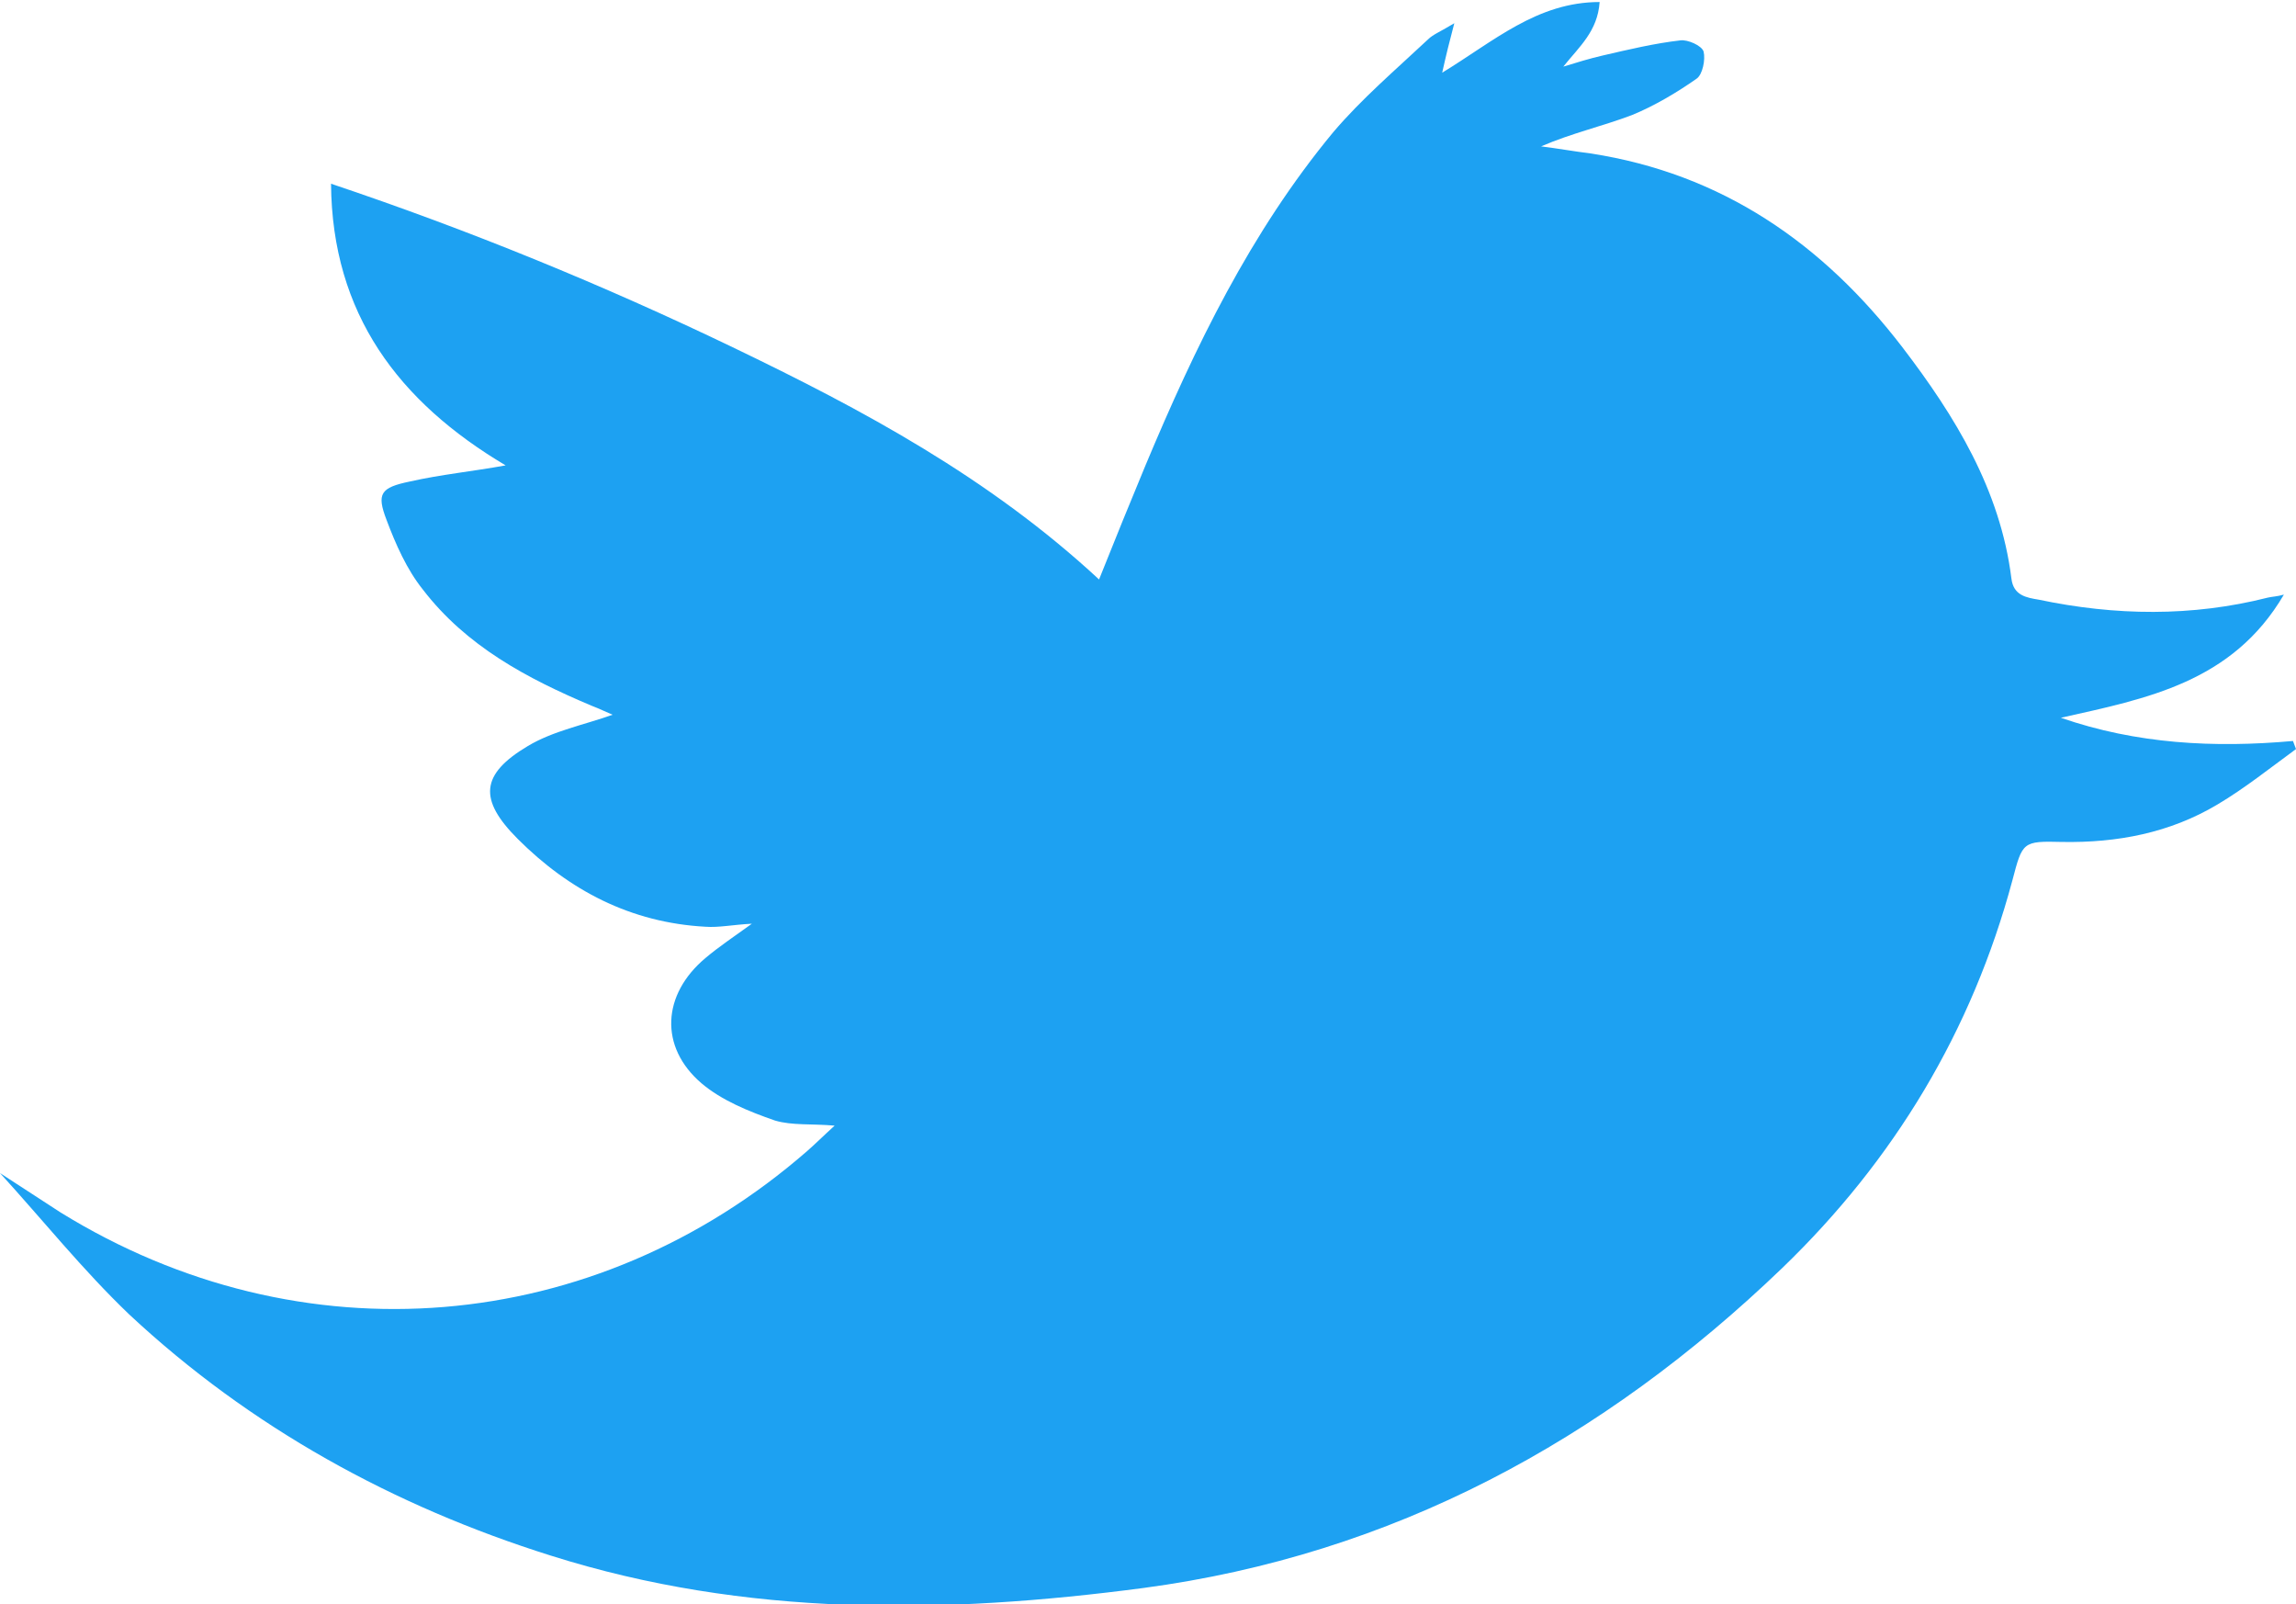 <?xml version="1.0" encoding="utf-8"?>
<!-- Generator: Adobe Illustrator 22.1.0, SVG Export Plug-In . SVG Version: 6.00 Build 0)  -->
<svg version="1.1" id="レイヤー_1" xmlns="http://www.w3.org/2000/svg" xmlns:xlink="http://www.w3.org/1999/xlink" x="0px"
	 y="0px" viewBox="0 0 227.5 158.9" style="enable-background:new 0 0 227.5 158.9;" xml:space="preserve">
<style type="text/css">
	.st0{fill:#1DA1F2;}
</style>
<path class="st0" d="M0,116.2c2,1.3,4,2.6,6,3.9c23.8,14.7,52.9,12.3,74-6.1c0.8-0.7,1.6-1.5,2.7-2.5c-2.3-0.2-4.2,0-5.9-0.5
	c-2.6-0.9-5.3-2-7.3-3.7c-4.2-3.6-3.9-8.8,0.4-12.4c1.3-1.1,2.8-2.1,4.6-3.4c-1.9,0.1-3.3,0.4-4.6,0.3c-7.4-0.4-13.5-3.6-18.6-8.7
	c-3.9-3.9-3.7-6.4,1-9.2c2.5-1.5,5.6-2.1,8.4-3.1c-0.5-0.2-1.3-0.6-2.1-0.9c-6.4-2.7-12.4-5.9-16.7-11.5c-1.6-2-2.7-4.5-3.6-6.9
	c-1-2.6-0.6-3.2,2.3-3.8c3.1-0.7,6.2-1,9.5-1.6c-10.6-6.3-17.2-15-17.3-27.9c13.7,4.6,26.9,10,39.8,16.2s25.4,12.9,36.3,23
	c1.6-4,3.1-7.7,4.6-11.3c4.9-11.7,10.4-23.1,18.6-33c2.8-3.3,6.2-6.2,9.4-9.2c0.5-0.5,1.3-0.8,2.6-1.6c-0.5,1.9-0.8,3.1-1.2,4.9
	c5.1-3.1,9.4-7,15.6-7c-0.2,2.9-2,4.4-3.6,6.4c1.3-0.4,2.6-0.8,3.9-1.1c2.6-0.6,5.1-1.2,7.7-1.5c0.7-0.1,2.1,0.5,2.3,1.1
	c0.2,0.8-0.1,2.3-0.7,2.7c-2,1.4-4.2,2.7-6.4,3.6c-2.9,1.1-6,1.8-9,3.1c1.6,0.2,3.3,0.5,4.9,0.7c13,2,23,8.9,30.9,19.2
	c5.2,6.8,9.7,14.1,10.8,22.9c0.2,1.7,1.5,1.9,2.7,2.1c7.6,1.6,15.2,1.7,22.7-0.2c0.4-0.1,0.9-0.1,1.6-0.3
	c-5.1,8.7-13.6,10.3-22.1,12.2c7.5,2.6,15.2,3,23,2.3c0.1,0.3,0.2,0.5,0.3,0.8c-2.6,1.9-5.1,3.9-7.8,5.5c-4.7,2.8-9.9,3.8-15.4,3.7
	c-3.9-0.1-3.9,0-4.9,3.8c-4,14.9-11.7,27.7-22.8,38.4c-17.8,17.1-38.6,28.4-63.3,31.7c-19.7,2.6-39.4,2.9-58.7-3.2
	c-15.6-4.9-29.8-12.7-41.8-23.9C8.2,125.8,4.2,120.8,0,116.2L0,116.2z"/>
</svg>

